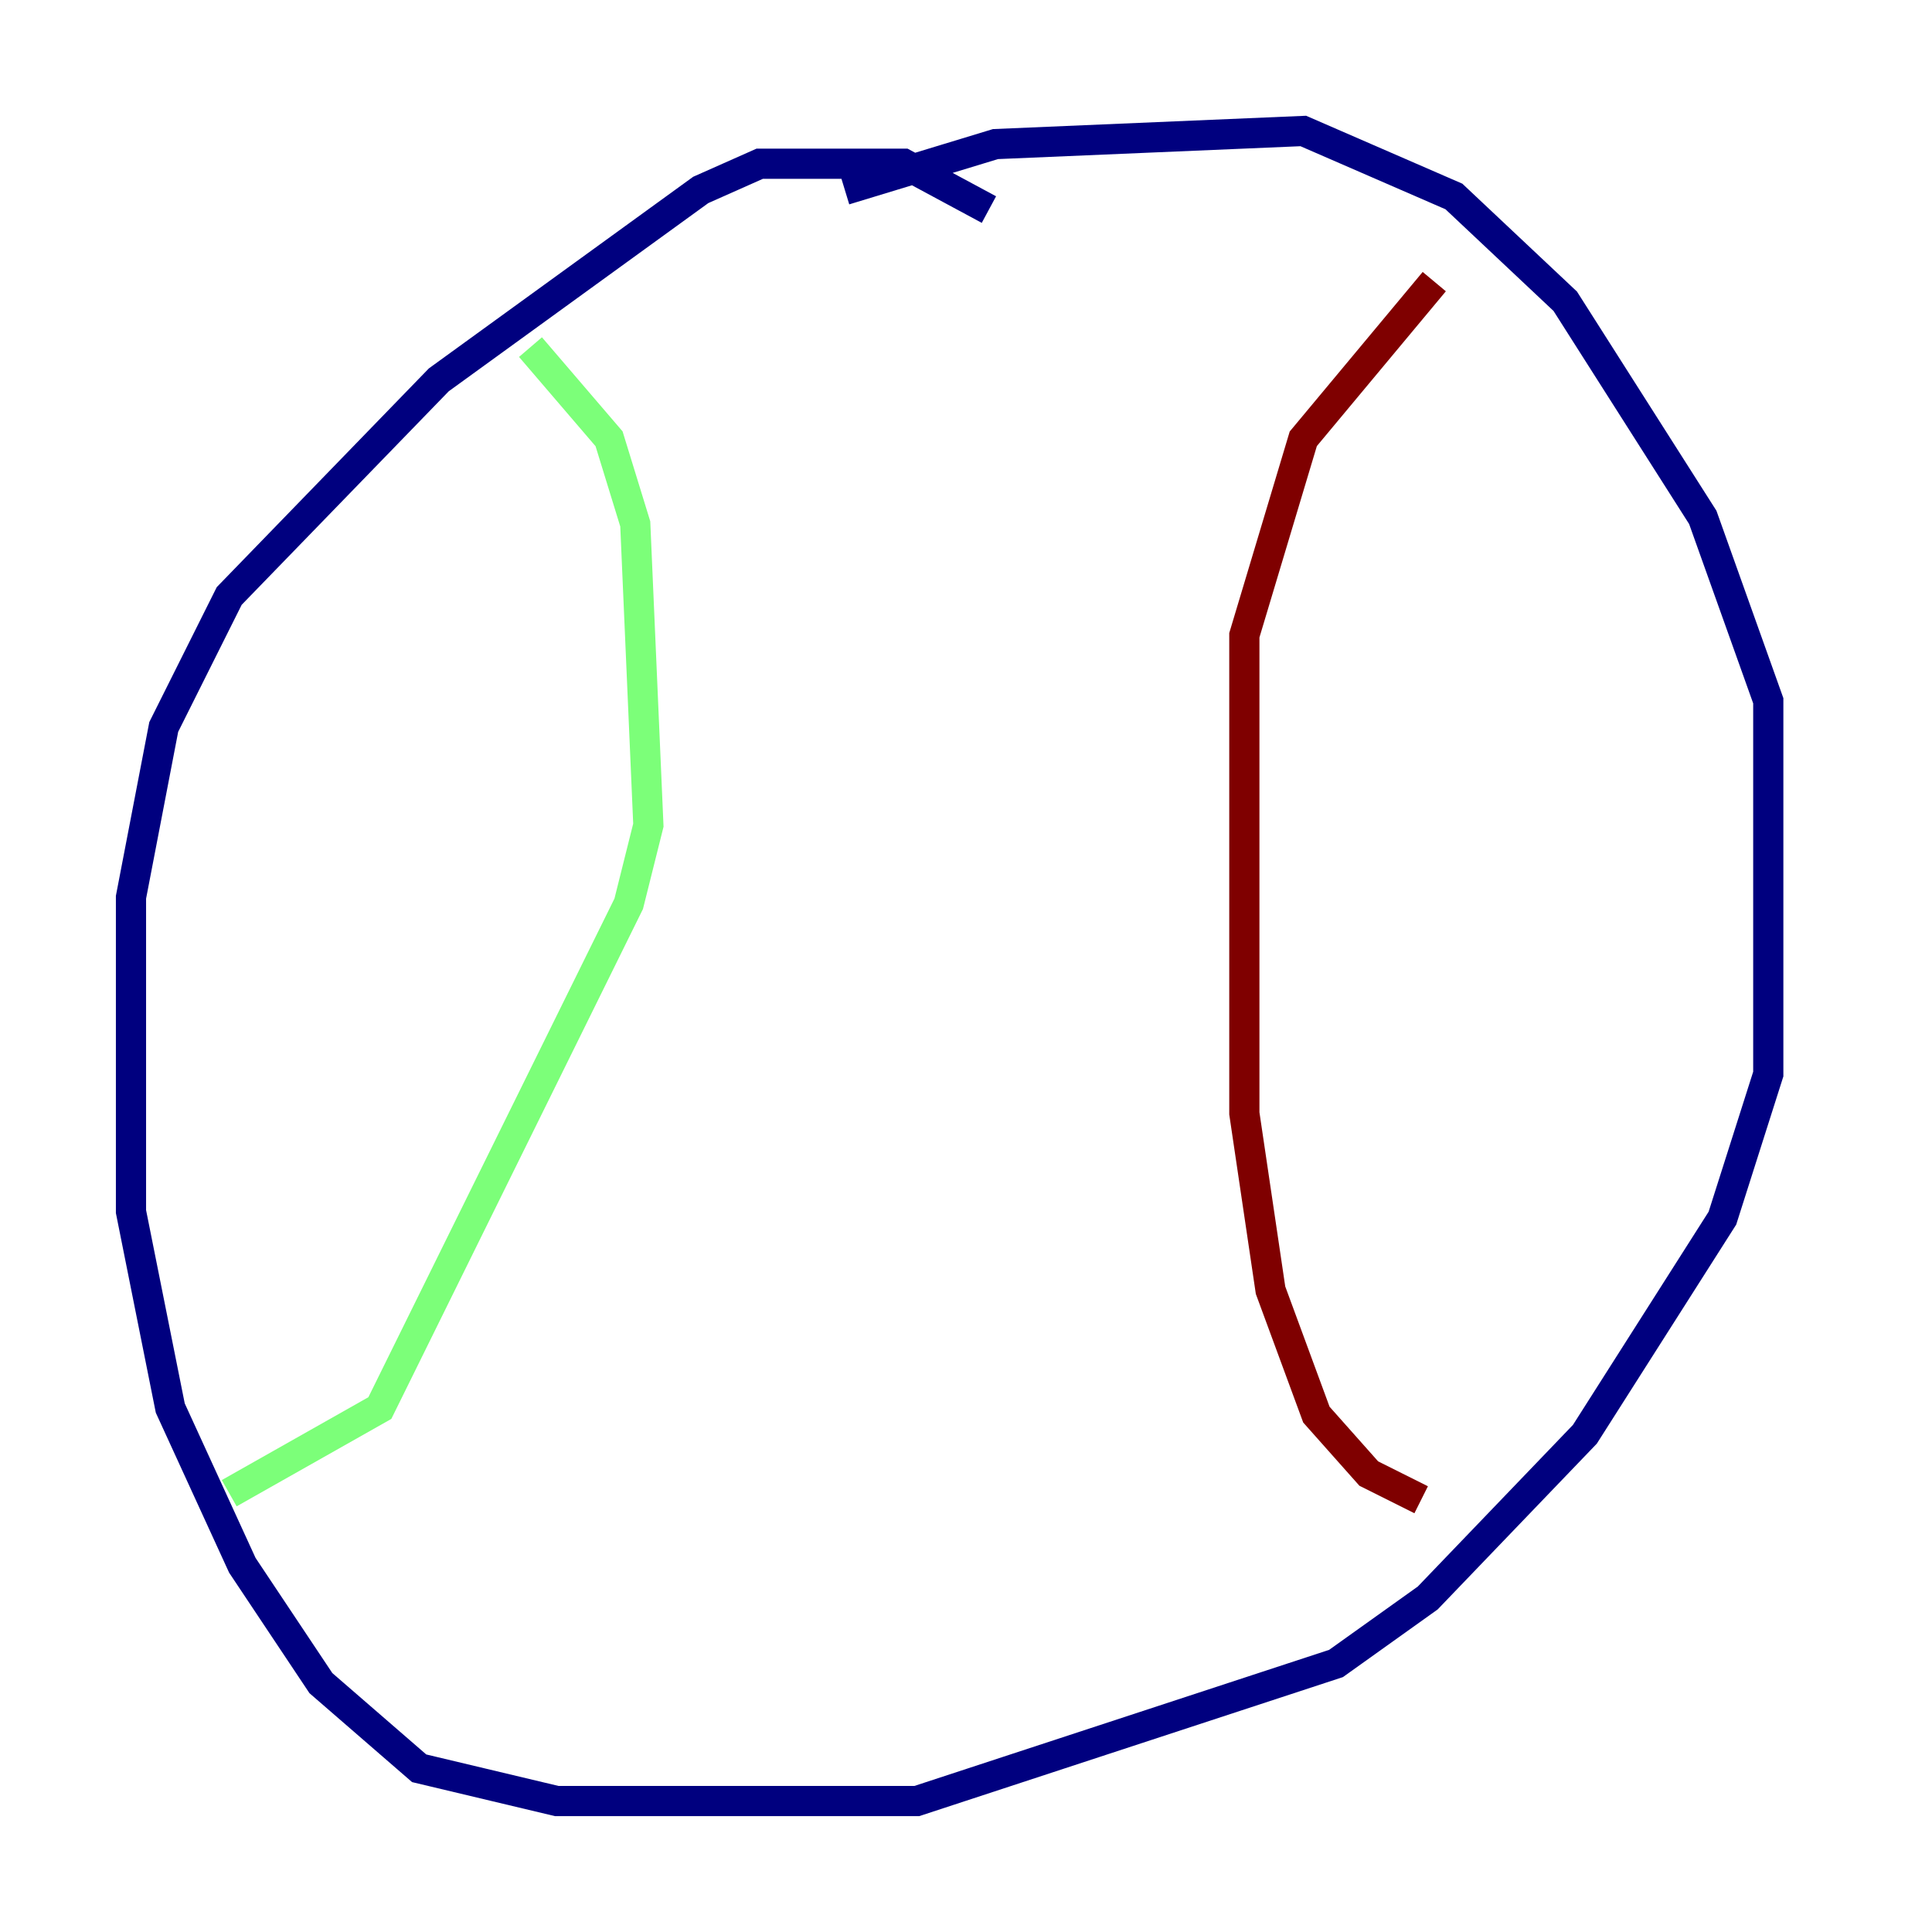 <?xml version="1.0" encoding="utf-8" ?>
<svg baseProfile="tiny" height="128" version="1.2" viewBox="0,0,128,128" width="128" xmlns="http://www.w3.org/2000/svg" xmlns:ev="http://www.w3.org/2001/xml-events" xmlns:xlink="http://www.w3.org/1999/xlink"><defs /><polyline fill="none" points="65.519,13.885 59.878,10.848 50.332,10.848 46.427,12.583 29.071,25.166 15.186,39.485 10.848,48.163 8.678,59.444 8.678,80.271 11.281,93.288 16.054,103.702 21.261,111.512 27.77,117.153 36.881,119.322 60.746,119.322 88.515,110.21 94.59,105.871 105.003,95.024 114.115,80.705 117.153,71.159 117.153,46.427 112.814,34.278 103.702,19.959 96.325,13.017 86.346,8.678 65.953,9.546 55.973,12.583" stroke="#00007f" stroke-width="2" /><polyline fill="none" points="35.146,22.997 40.352,29.071 42.088,34.712 42.956,54.671 41.654,59.878 25.166,93.288 15.186,98.929" stroke="#7cff79" stroke-width="2" /><polyline fill="none" points="95.024,18.658 86.346,29.071 82.441,42.088 82.441,73.763 84.176,85.478 87.214,93.722 90.685,97.627 94.156,99.363" stroke="#7f0000" stroke-width="2" /></svg>